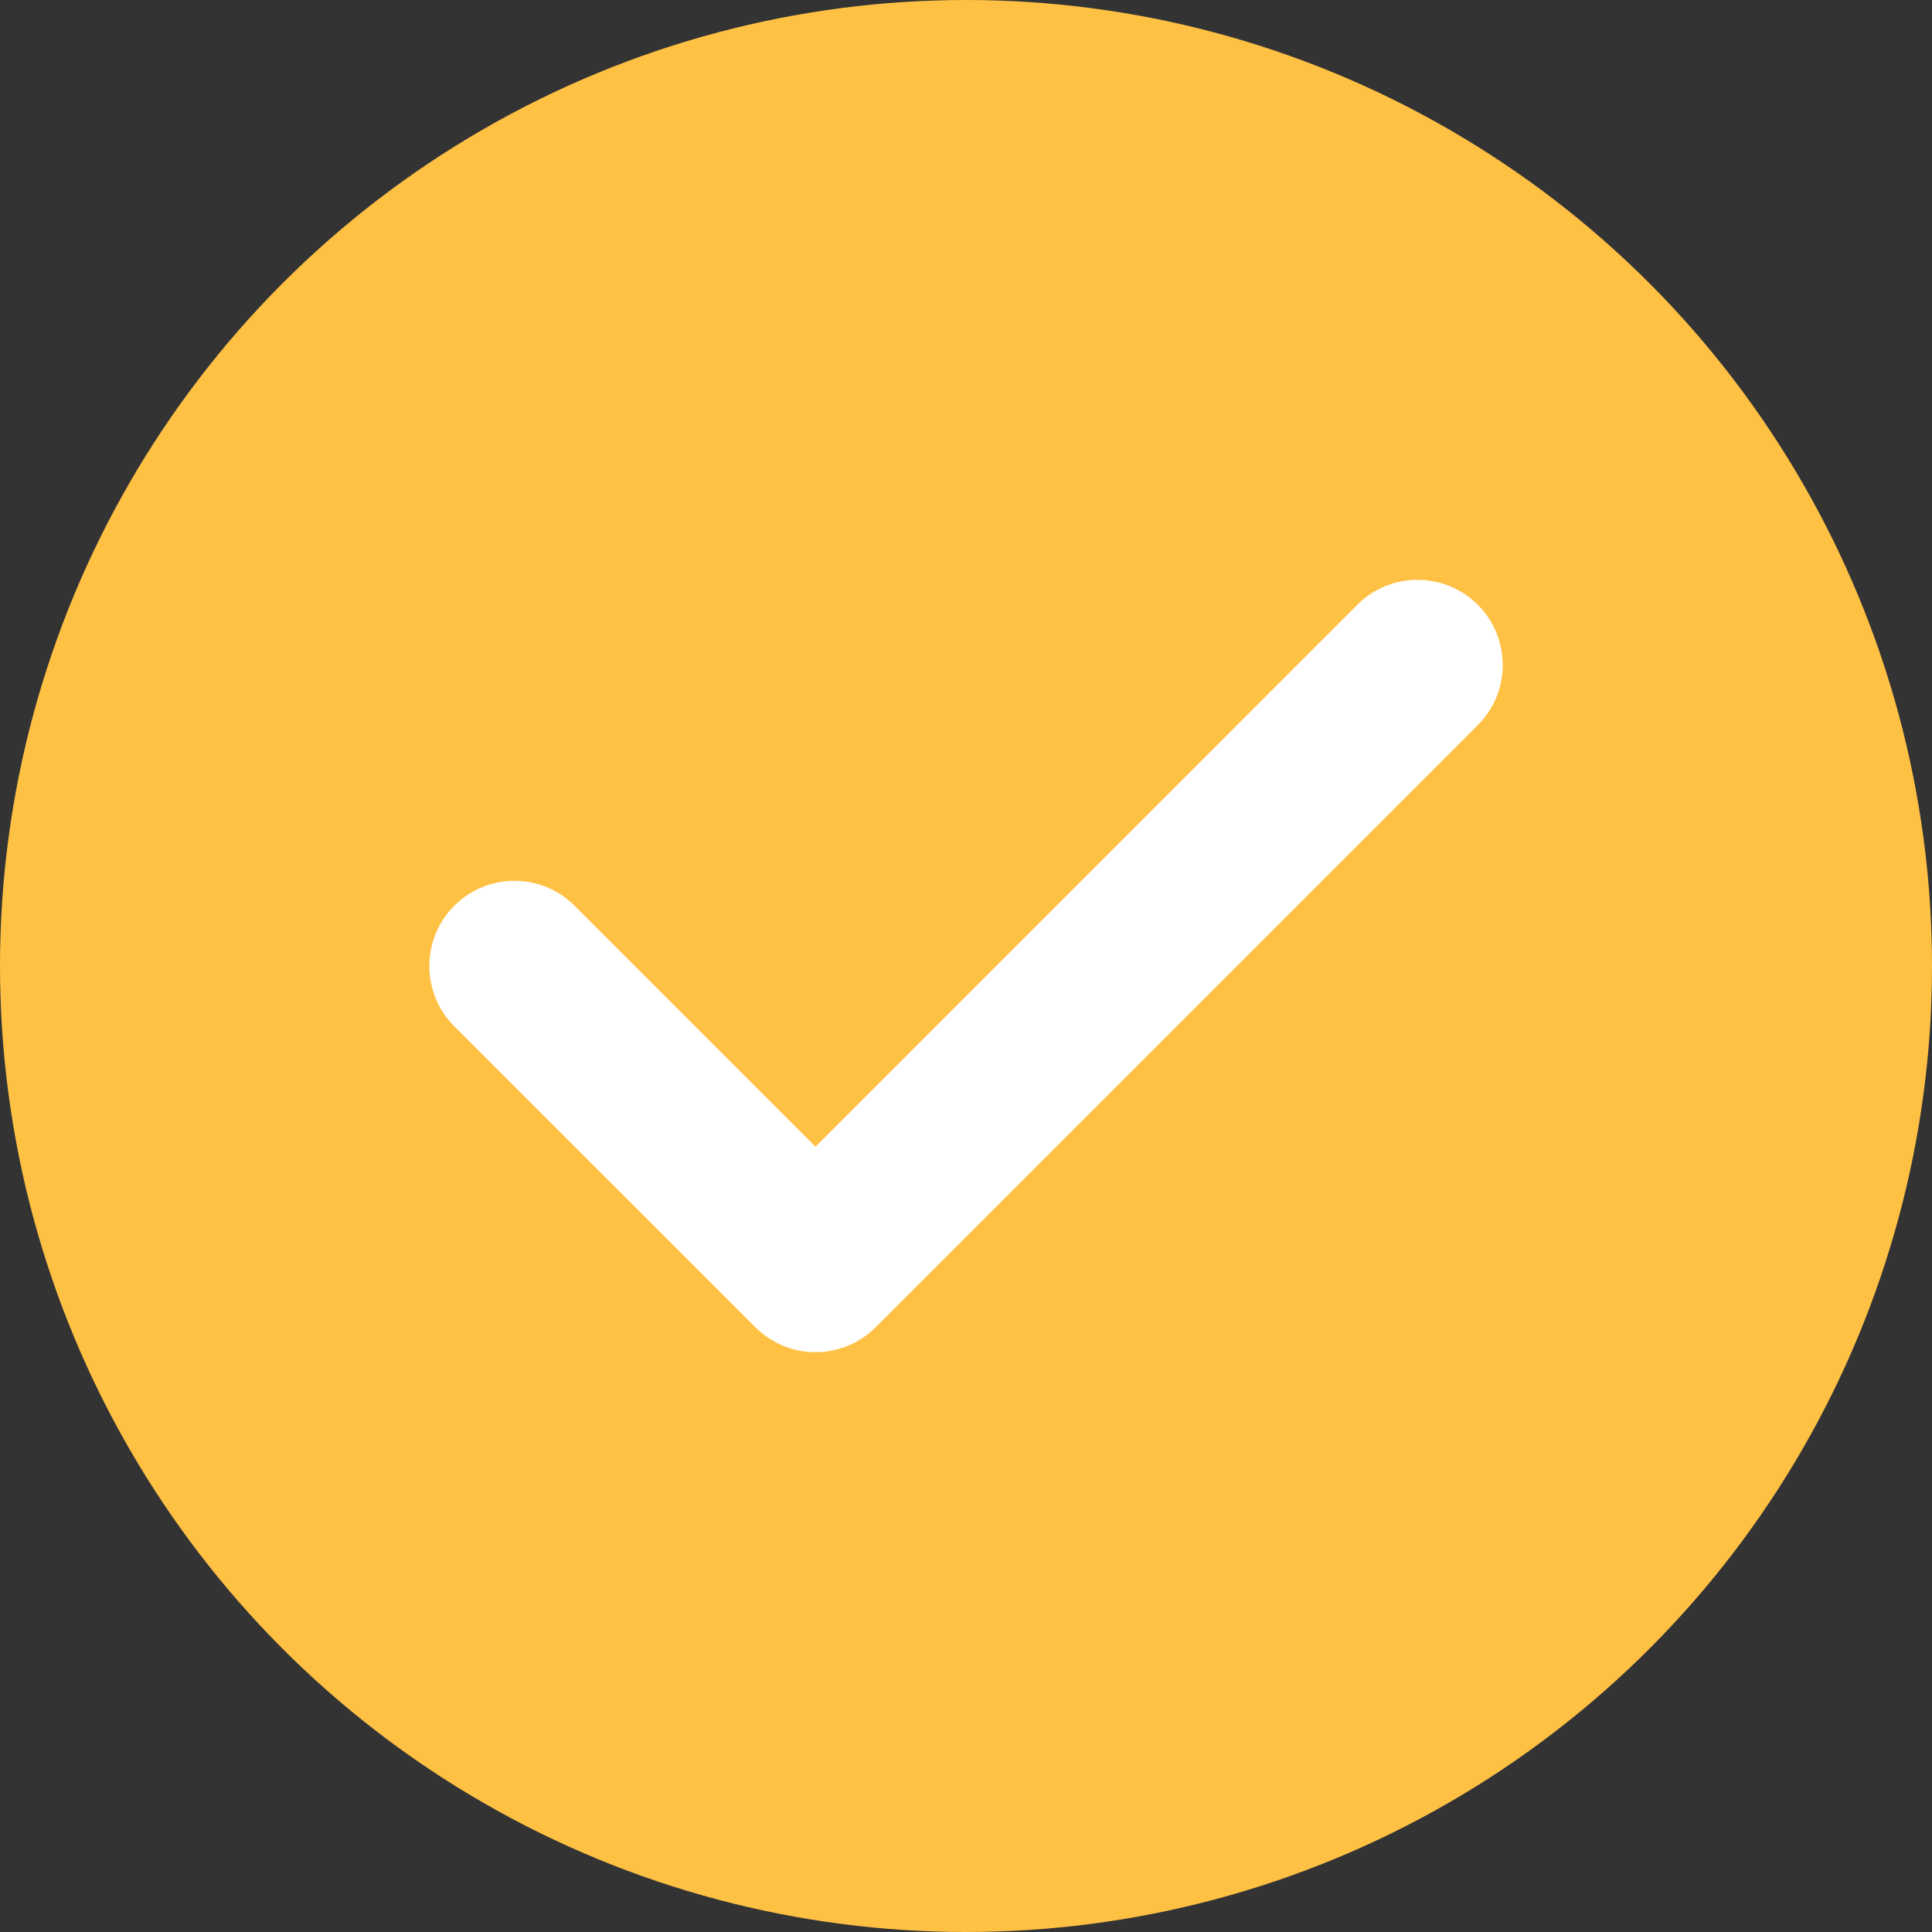 <svg width="18" height="18" viewBox="0 0 18 18" fill="none" xmlns="http://www.w3.org/2000/svg">
<rect x="0" y="0" width="18" height="18" fill="#333333" stroke="none"/>
<circle cx="9" cy="9" r="9" fill="#FFC144"/>
<g clip-path="url(#clip0)">
<path d="M13.768 5.634C13.458 5.325 12.956 5.325 12.646 5.634L7.598 10.683L5.354 8.439C5.044 8.129 4.542 8.129 4.232 8.439C3.923 8.749 3.923 9.251 4.232 9.561L7.037 12.365C7.192 12.52 7.395 12.598 7.598 12.598C7.801 12.598 8.004 12.52 8.159 12.365L13.768 6.756C14.078 6.447 14.078 5.944 13.768 5.634Z" fill="white"/>
</g>
<defs>
<clipPath id="clip0">
<rect width="10" height="10" fill="white" transform="translate(4 4)"/>
</clipPath>
</defs>
</svg>
